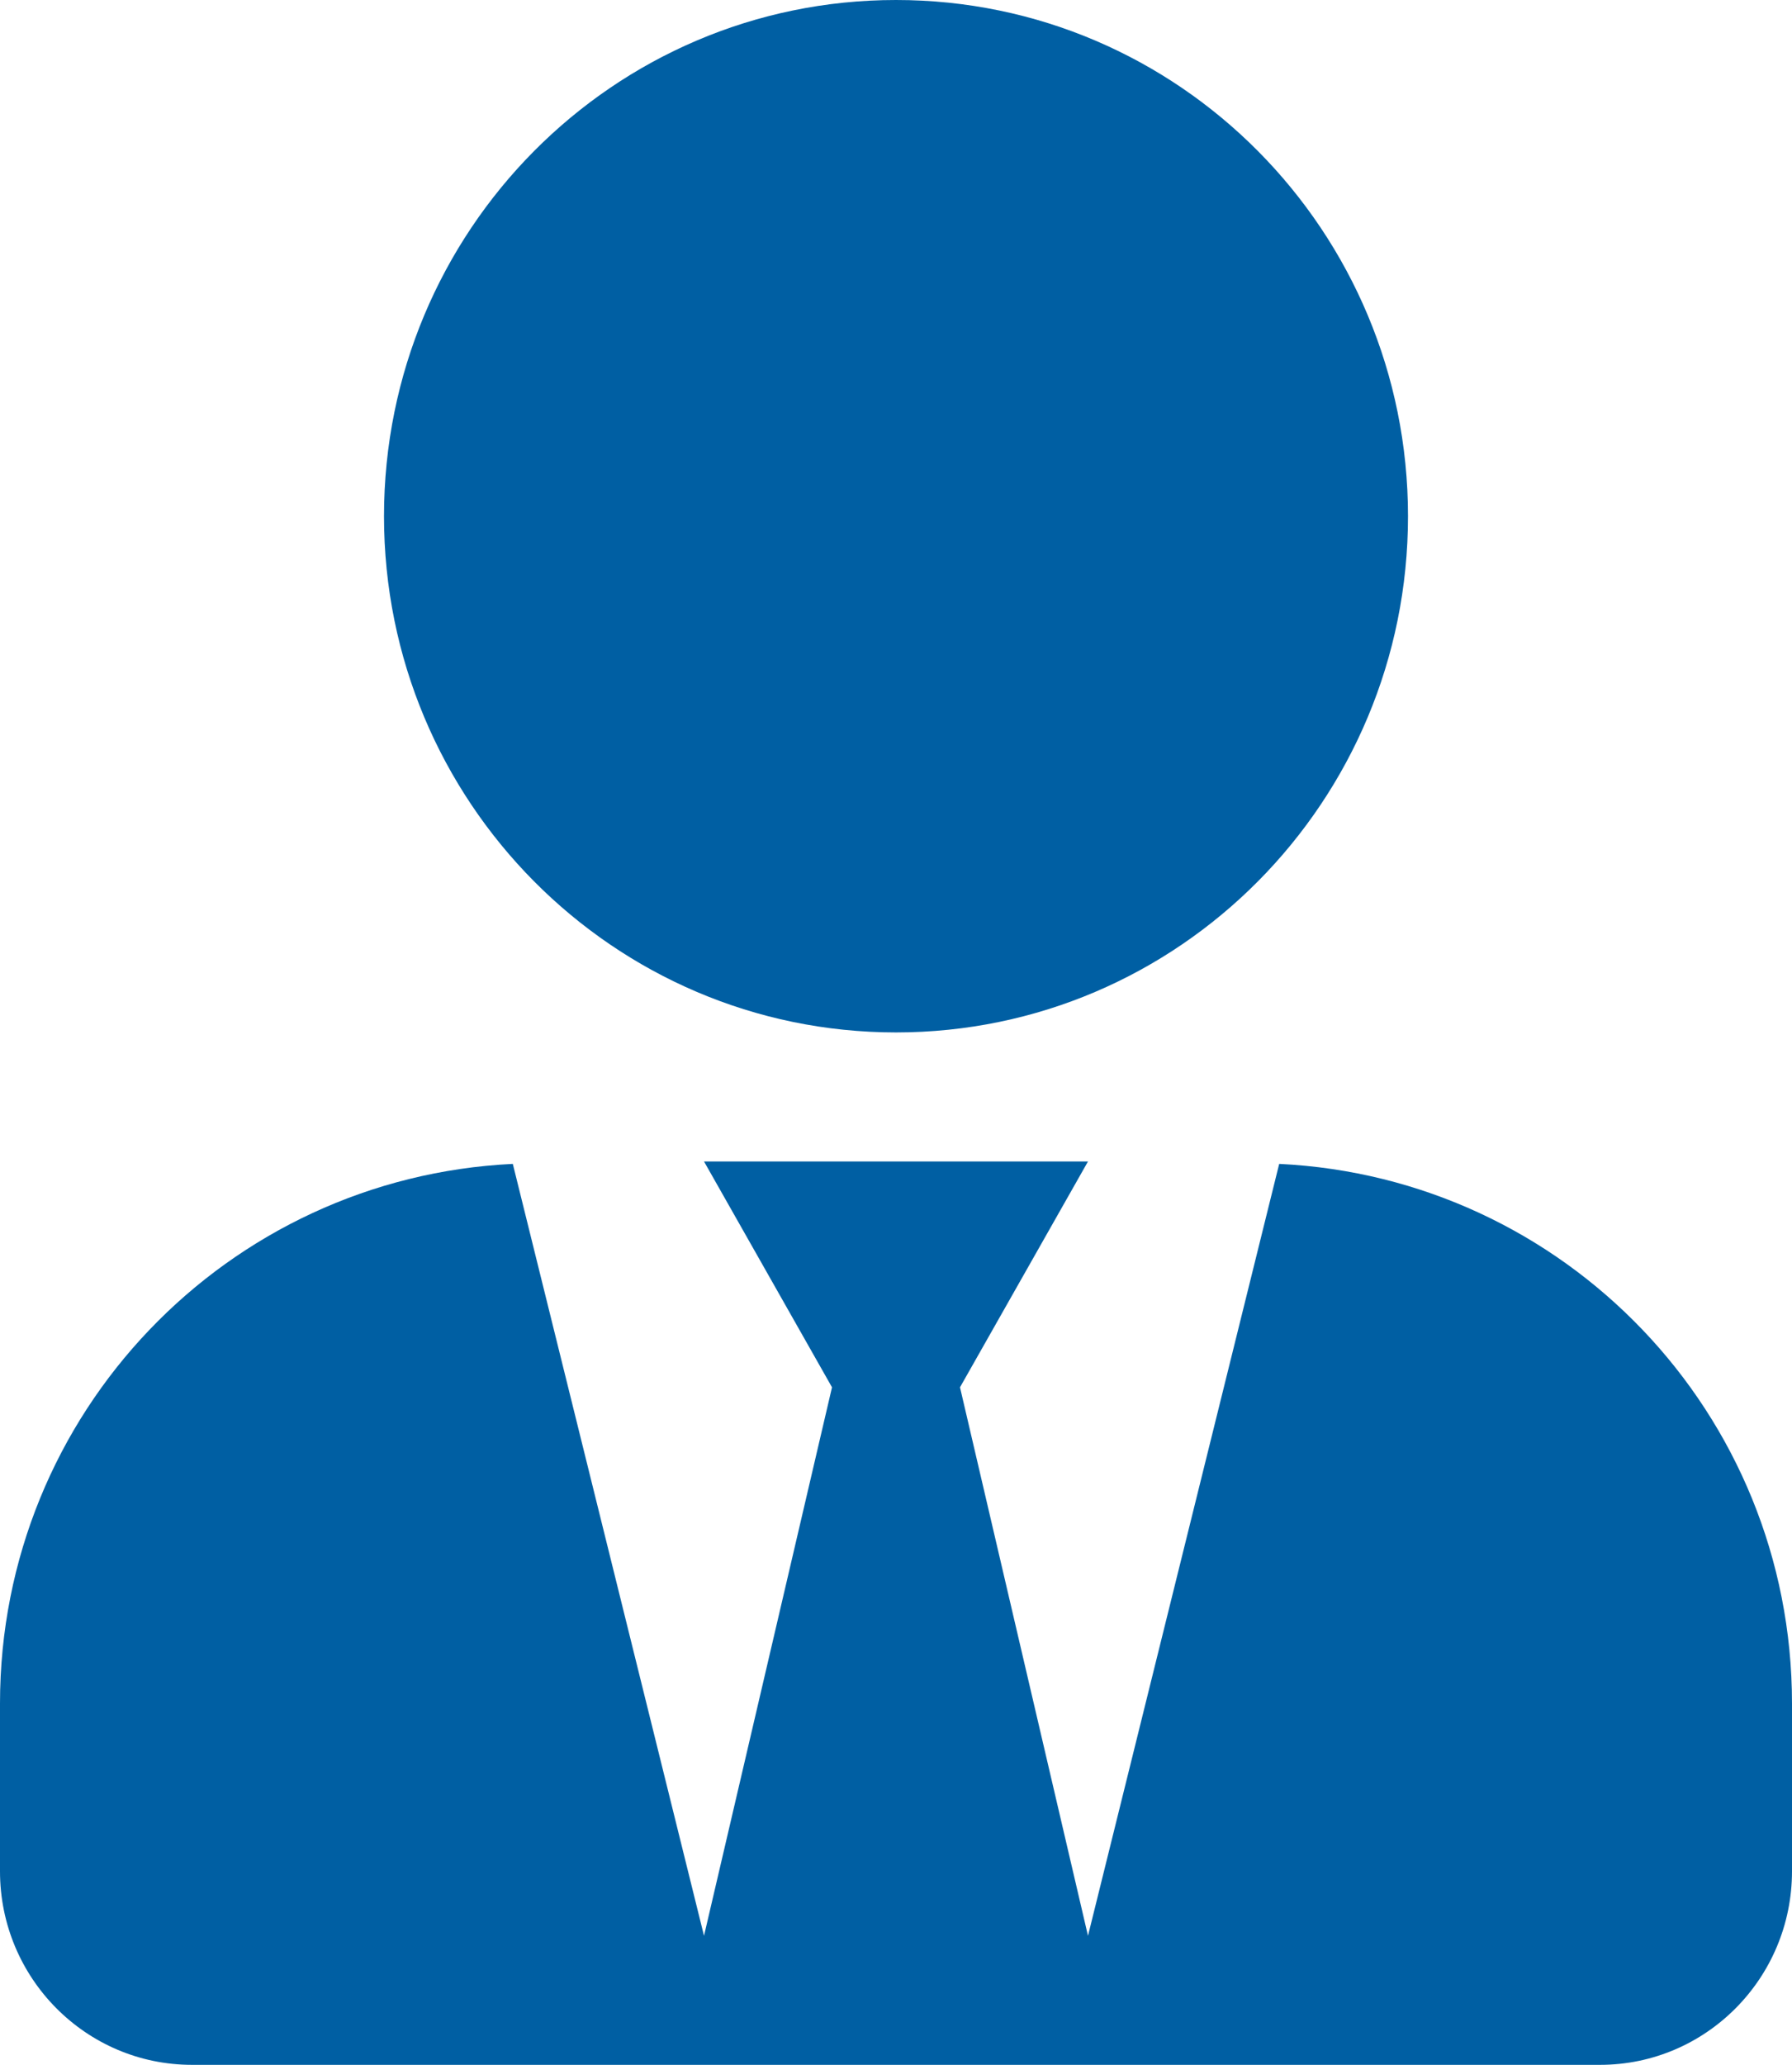 <svg width="66" height="76" viewBox="0 0 66 76" fill="none" xmlns="http://www.w3.org/2000/svg">
<path d="M33 38C43.416 38 51.857 29.494 51.857 19C51.857 8.505 43.416 0 33 0C22.584 0 14.143 8.505 14.143 19C14.143 29.494 22.584 38 33 38ZM47.113 42.839L40.071 71.25L35.357 51.062L40.071 42.75H25.929L30.643 51.062L25.929 71.25L18.887 42.839C8.383 43.344 0 51.998 0 62.7V68.875C0 72.809 3.167 76 7.071 76H58.929C62.833 76 66 72.809 66 68.875V62.7C66 51.998 57.617 43.344 47.113 42.839V42.839Z" fill="#005FA3"/>
</svg>
